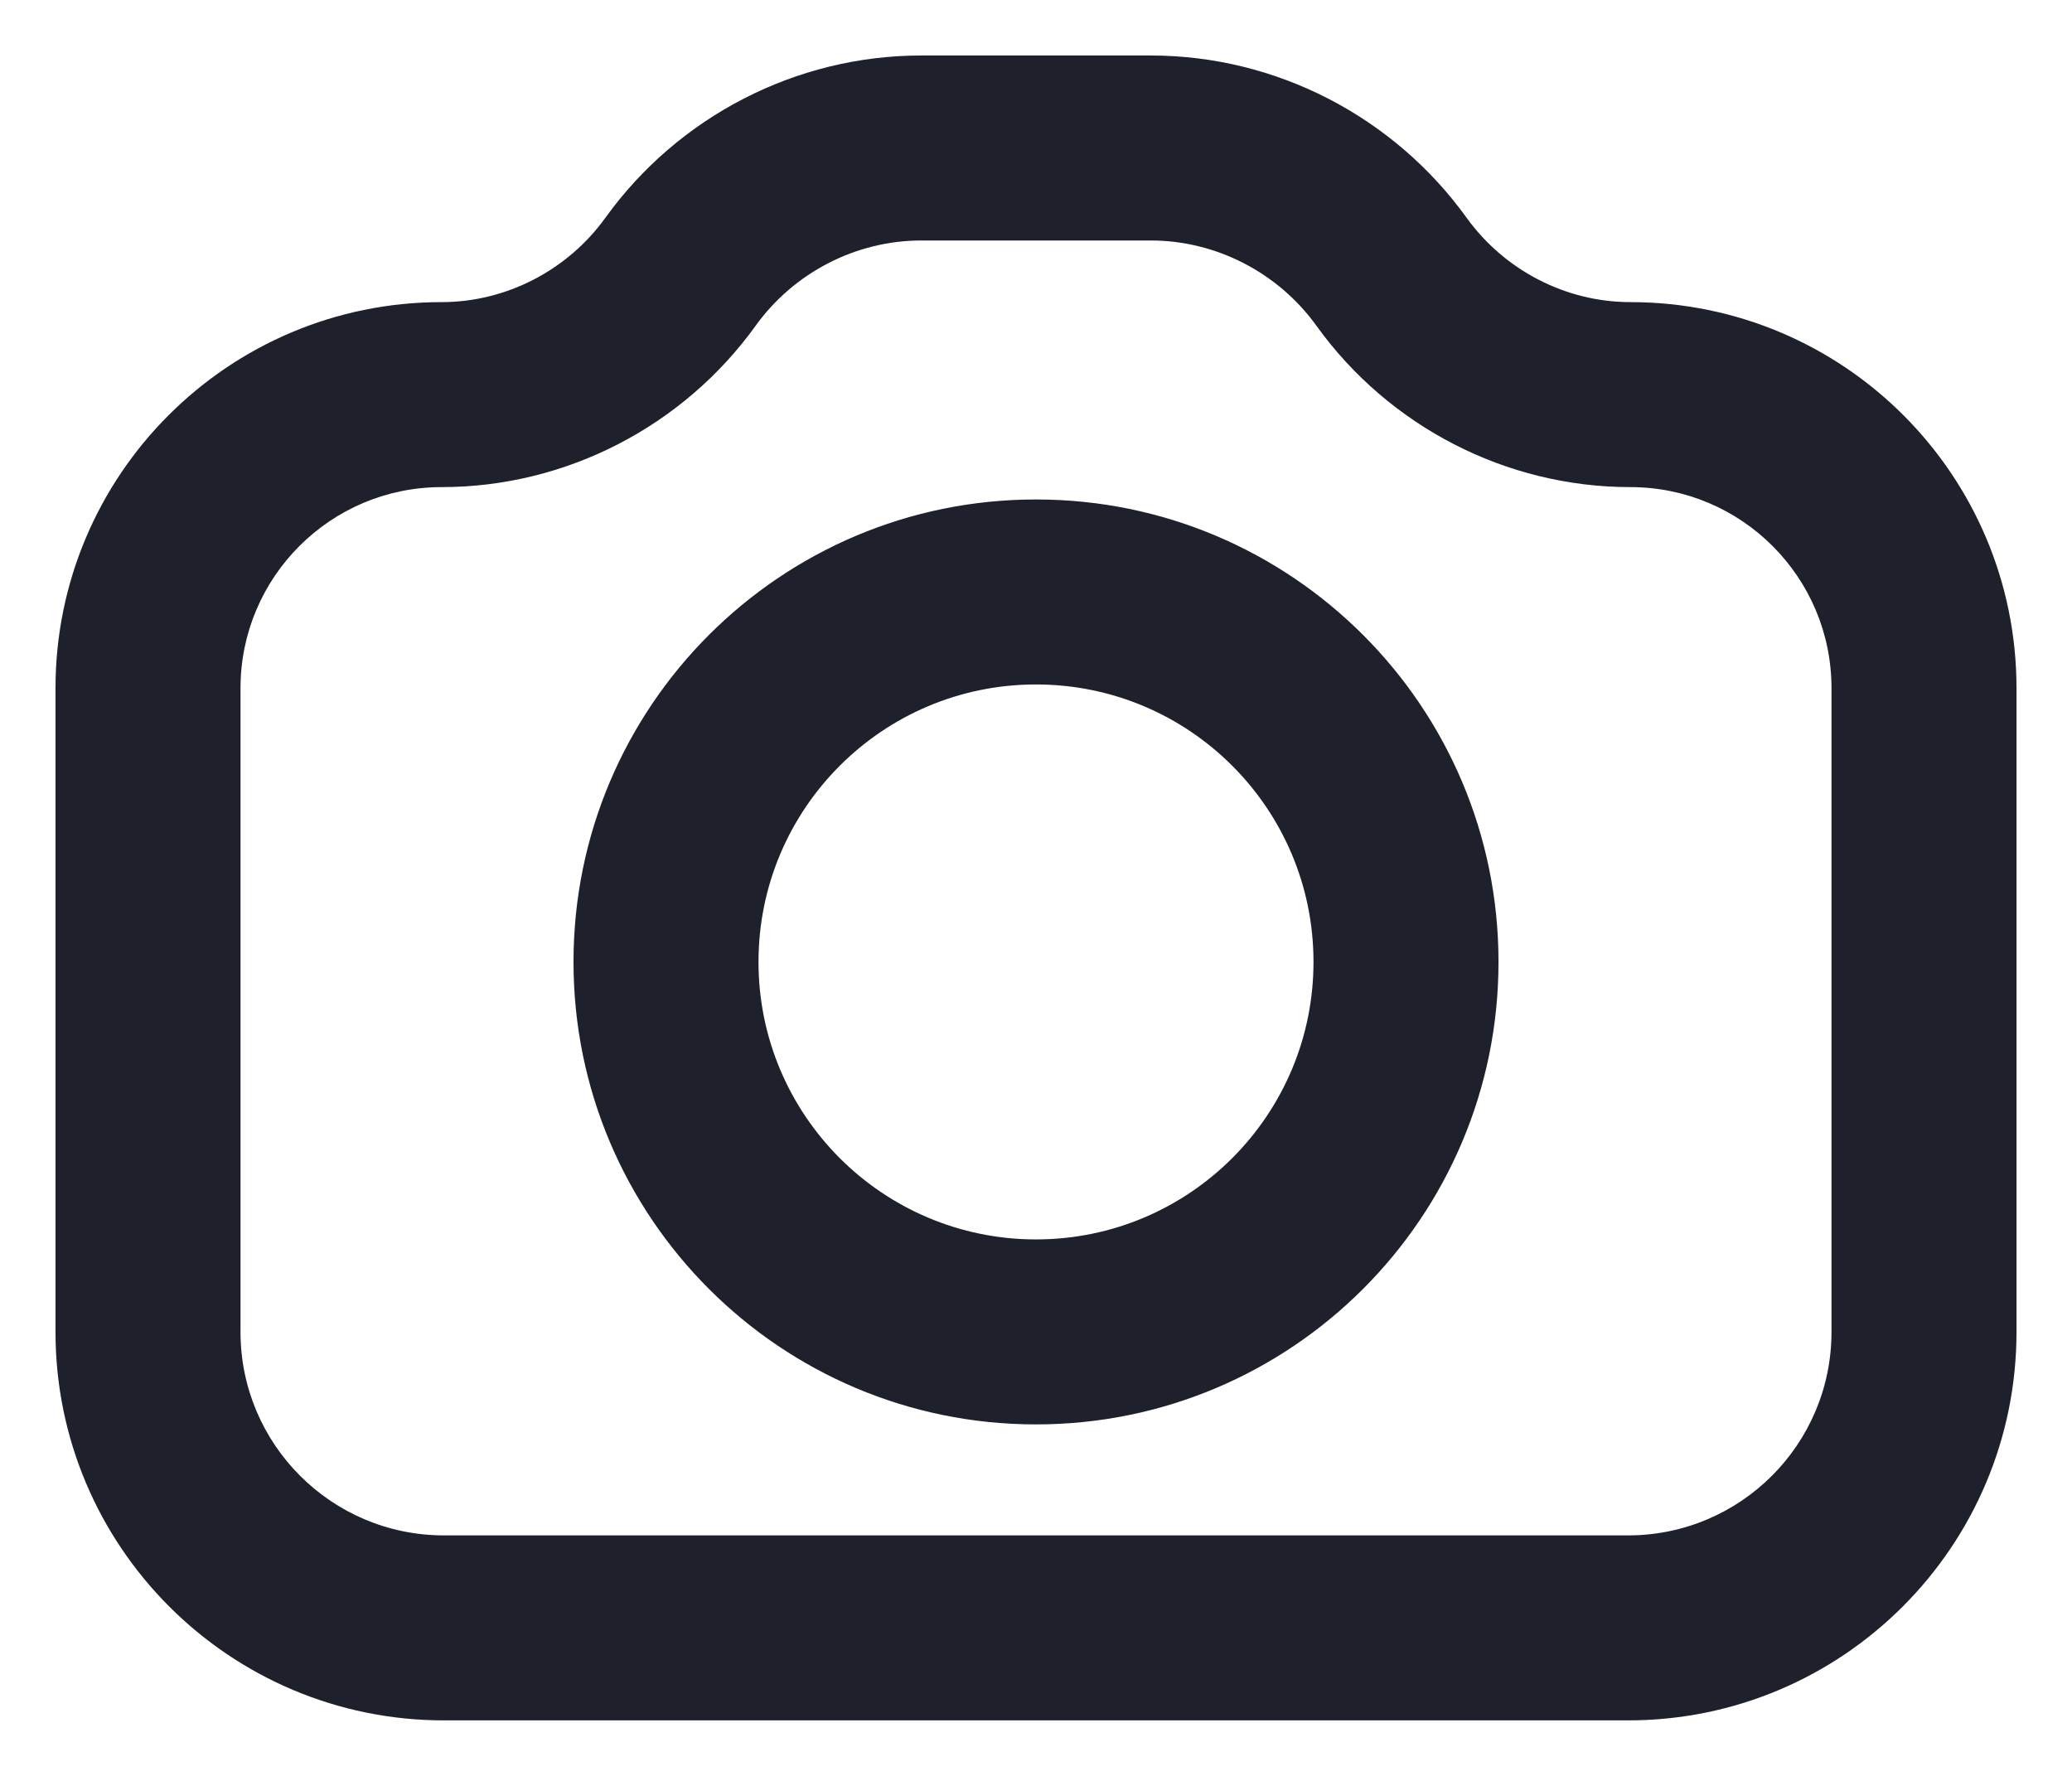 <svg width="28" height="24" viewBox="0 0 28 24" fill="none" xmlns="http://www.w3.org/2000/svg">
<path fill-rule="evenodd" clip-rule="evenodd" d="M10.21 4.404C10.729 3.682 11.569 3.25 12.449 3.25H15.551C16.431 3.25 17.271 3.682 17.791 4.404C18.768 5.762 20.35 6.583 22.032 6.583C23.533 6.583 24.75 7.8 24.75 9.301V18C24.75 19.519 23.519 20.75 22 20.75H6C4.481 20.75 3.25 19.519 3.25 18V9.301C3.25 7.8 4.467 6.583 5.968 6.583C7.65 6.583 9.232 5.762 10.21 4.404ZM12.449 0.75C10.756 0.75 9.165 1.576 8.181 2.943C7.667 3.656 6.837 4.083 5.968 4.083C3.086 4.083 0.75 6.419 0.75 9.301V18C0.75 20.899 3.101 23.25 6 23.25H22C24.899 23.25 27.25 20.899 27.25 18V9.301C27.25 6.419 24.914 4.083 22.032 4.083C21.163 4.083 20.333 3.656 19.819 2.943C18.835 1.576 17.244 0.75 15.551 0.75H12.449ZM10.25 13C10.25 10.929 11.929 9.25 14 9.25C16.071 9.25 17.75 10.929 17.75 13C17.75 15.071 16.071 16.75 14 16.75C11.929 16.75 10.25 15.071 10.25 13ZM14 6.75C10.548 6.75 7.75 9.548 7.75 13C7.75 16.452 10.548 19.25 14 19.25C17.452 19.25 20.25 16.452 20.25 13C20.25 9.548 17.452 6.75 14 6.75Z" fill="#1E202C"/>
</svg>
